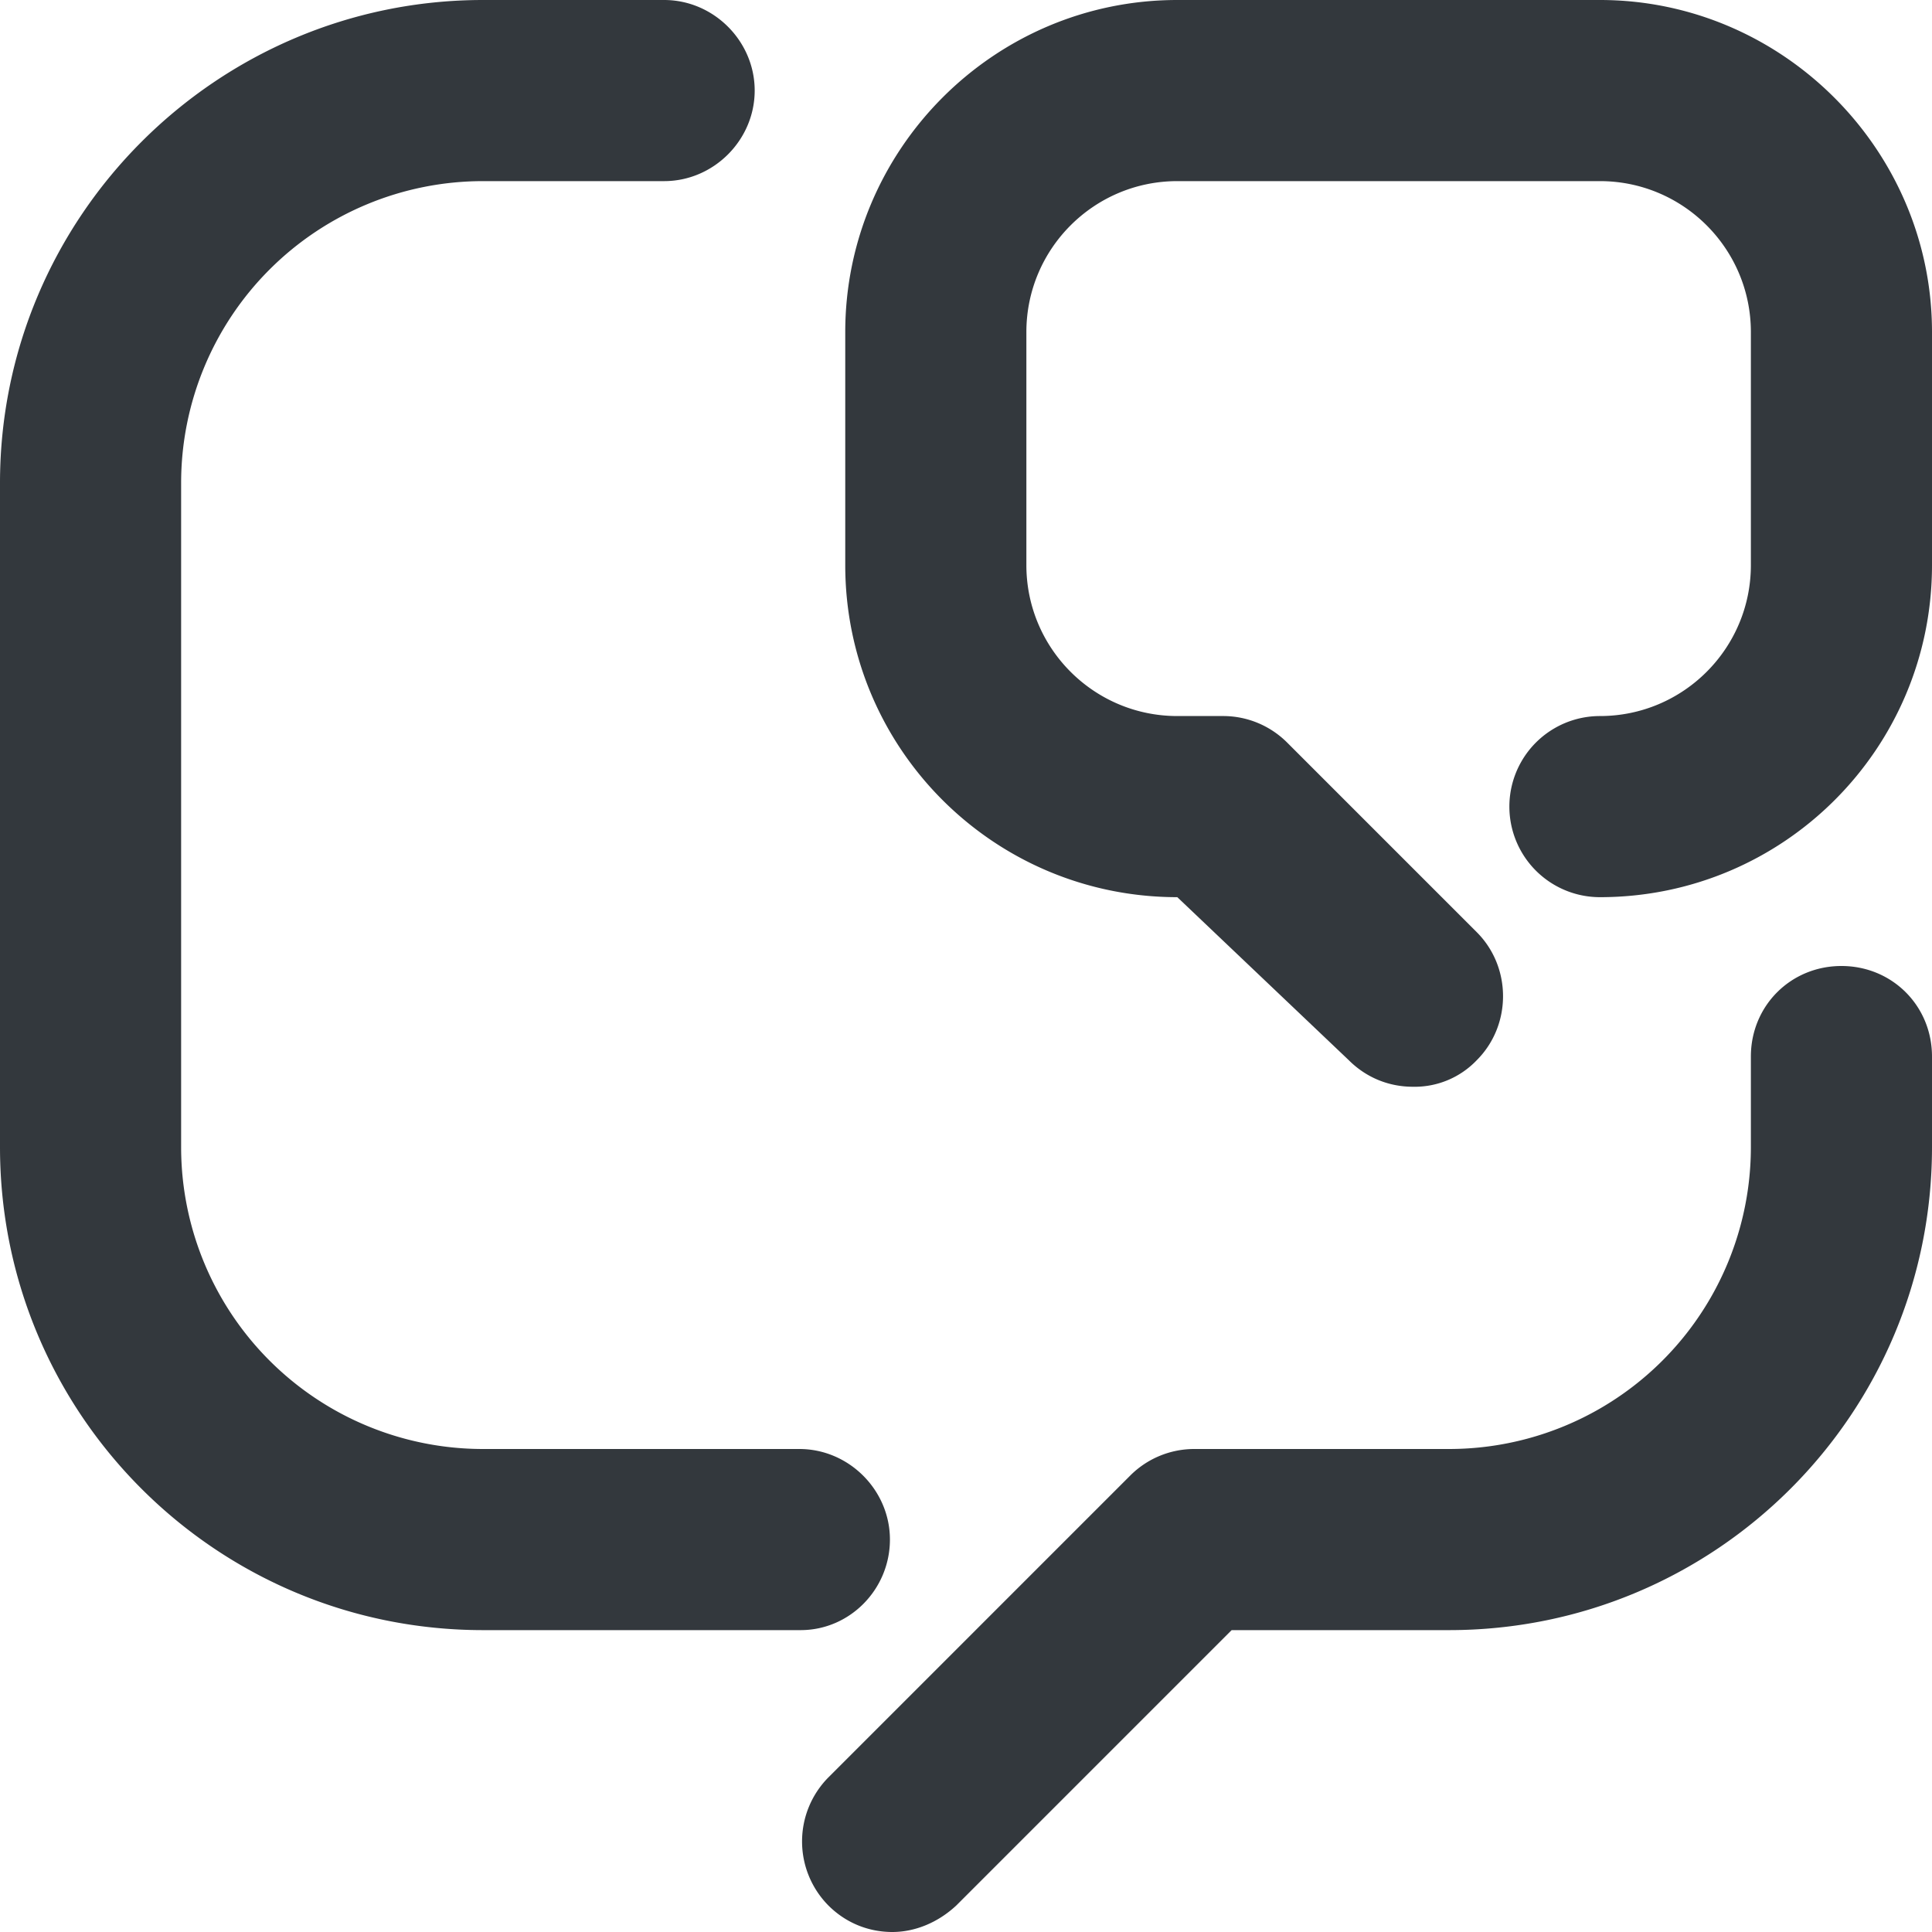 <svg version="1.1" id="FNL_OL" xmlns="http://www.w3.org/2000/svg" x="0" y="0" viewBox="0 0 16 16" style="enable-background:new 0 0 16 16" xml:space="preserve"><style>.st0{fill:#33383d}</style><path class="st0" d="M11.7 9c-.19 0-.38-.07-.53-.22L9.75 7.43C8.23 7.43 7 6.2 7 4.68V2.75C7 1.24 8.23 0 9.75 0h3.5C14.76 0 16 1.24 16 2.75v1.93c0 1.52-1.23 2.75-2.75 2.75a.749.749 0 1 1 0-1.5c.69 0 1.25-.56 1.25-1.25V2.75c0-.69-.56-1.25-1.25-1.25h-3.5c-.69 0-1.25.56-1.25 1.25v1.93c0 .69.56 1.25 1.25 1.25h.38c.2 0 .39.08.53.22l1.57 1.57c.29.29.29.77 0 1.06a.71.71 0 0 1-.53.22zM7.39 16c-.19 0-.38-.07-.53-.22a.754.754 0 0 1 0-1.06l2.5-2.5a.75.75 0 0 1 .53-.22H12a2.5 2.5 0 0 0 2.5-2.5v-.75c0-.42.33-.75.75-.75s.75.33.75.75v.75c0 2.21-1.79 4-4 4h-1.8l-2.28 2.28c-.15.14-.34.22-.53.22zM6.63 13.5H4c-2.21 0-4-1.79-4-4V4c0-2.21 1.8-4 4-4h1.5c.41 0 .75.34.75.75s-.34.75-.75.75H4A2.5 2.5 0 0 0 1.5 4v5.5A2.5 2.5 0 0 0 4 12h2.62c.41 0 .75.34.75.75s-.33.75-.74.75z"/></svg>
